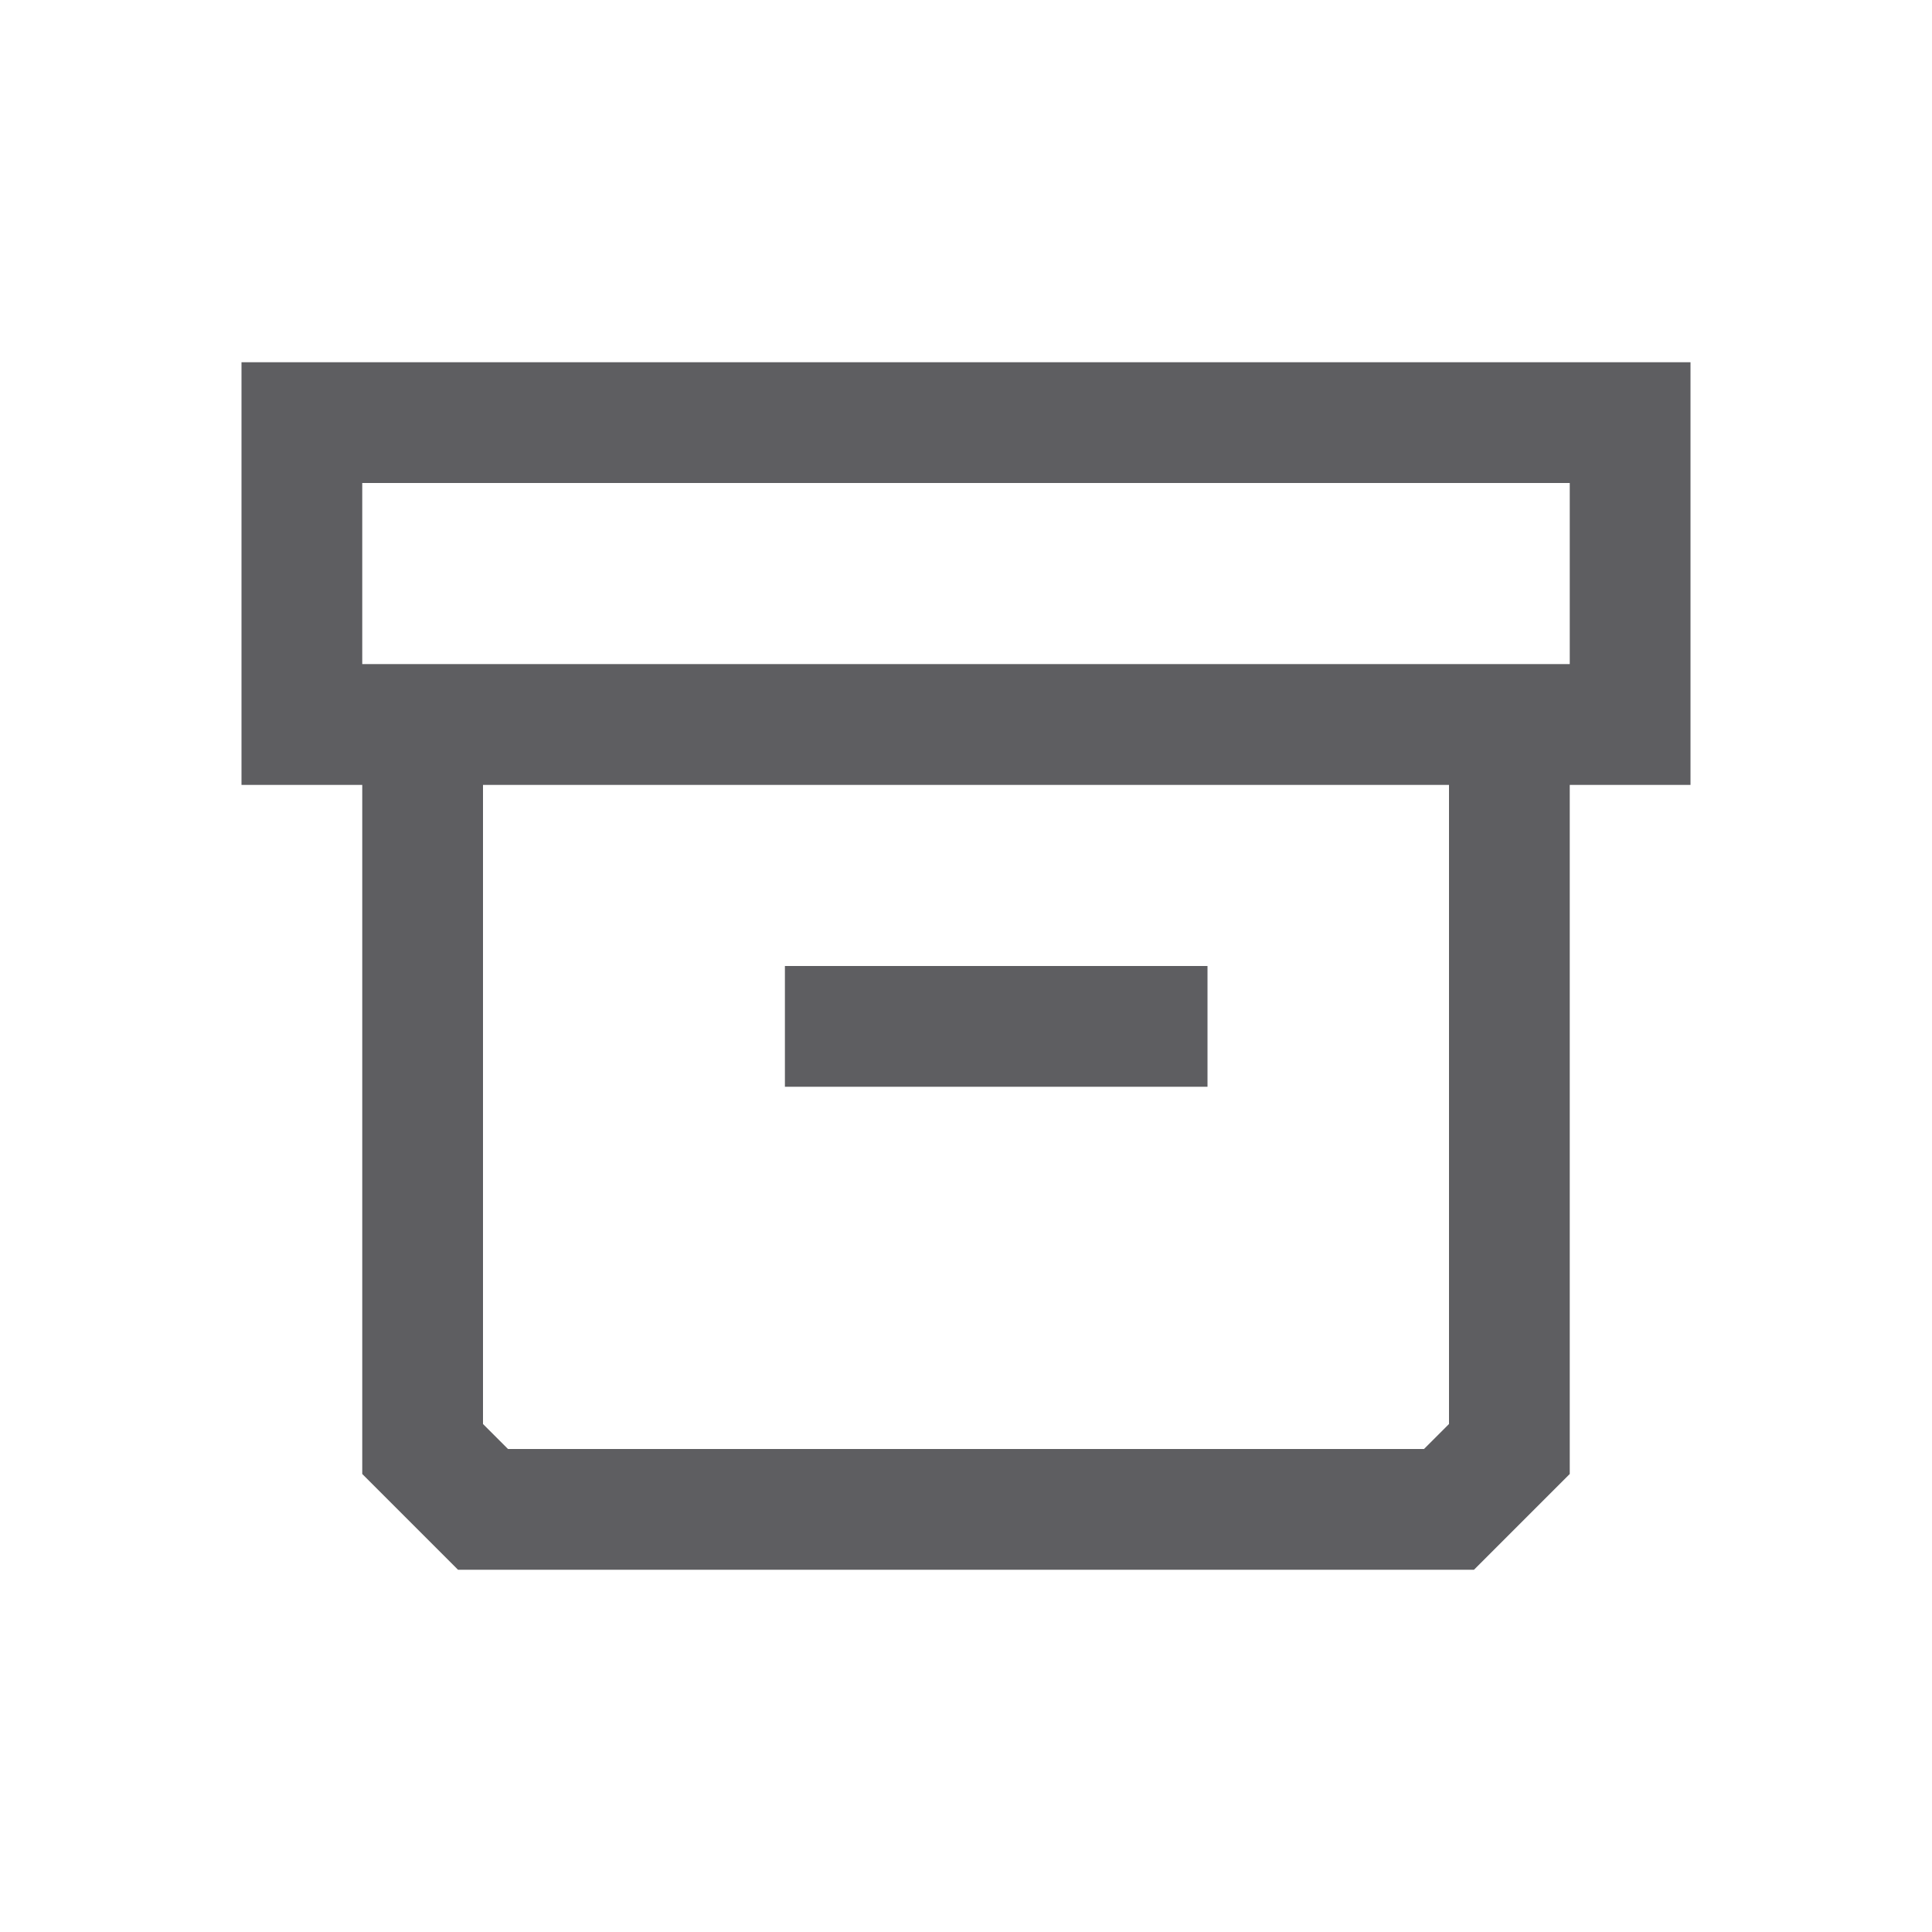 <svg width="30" height="30" viewBox="0 0 30 30" fill="none" xmlns="http://www.w3.org/2000/svg">
<path fill-rule="evenodd" clip-rule="evenodd" d="M26.25 12.188H24.375V22.888L22.888 24.375H7.112L5.625 22.888V12.188H3.75V5.625H26.25V12.188ZM7.5 12.188H22.5V22.112L22.112 22.5H7.888L7.5 22.112V12.188ZM24.375 7.5V10.312H5.625V7.5H24.375ZM12.188 16.875H18.75V15H12.188V16.875Z" fill="#5E5E61"/>
</svg>
